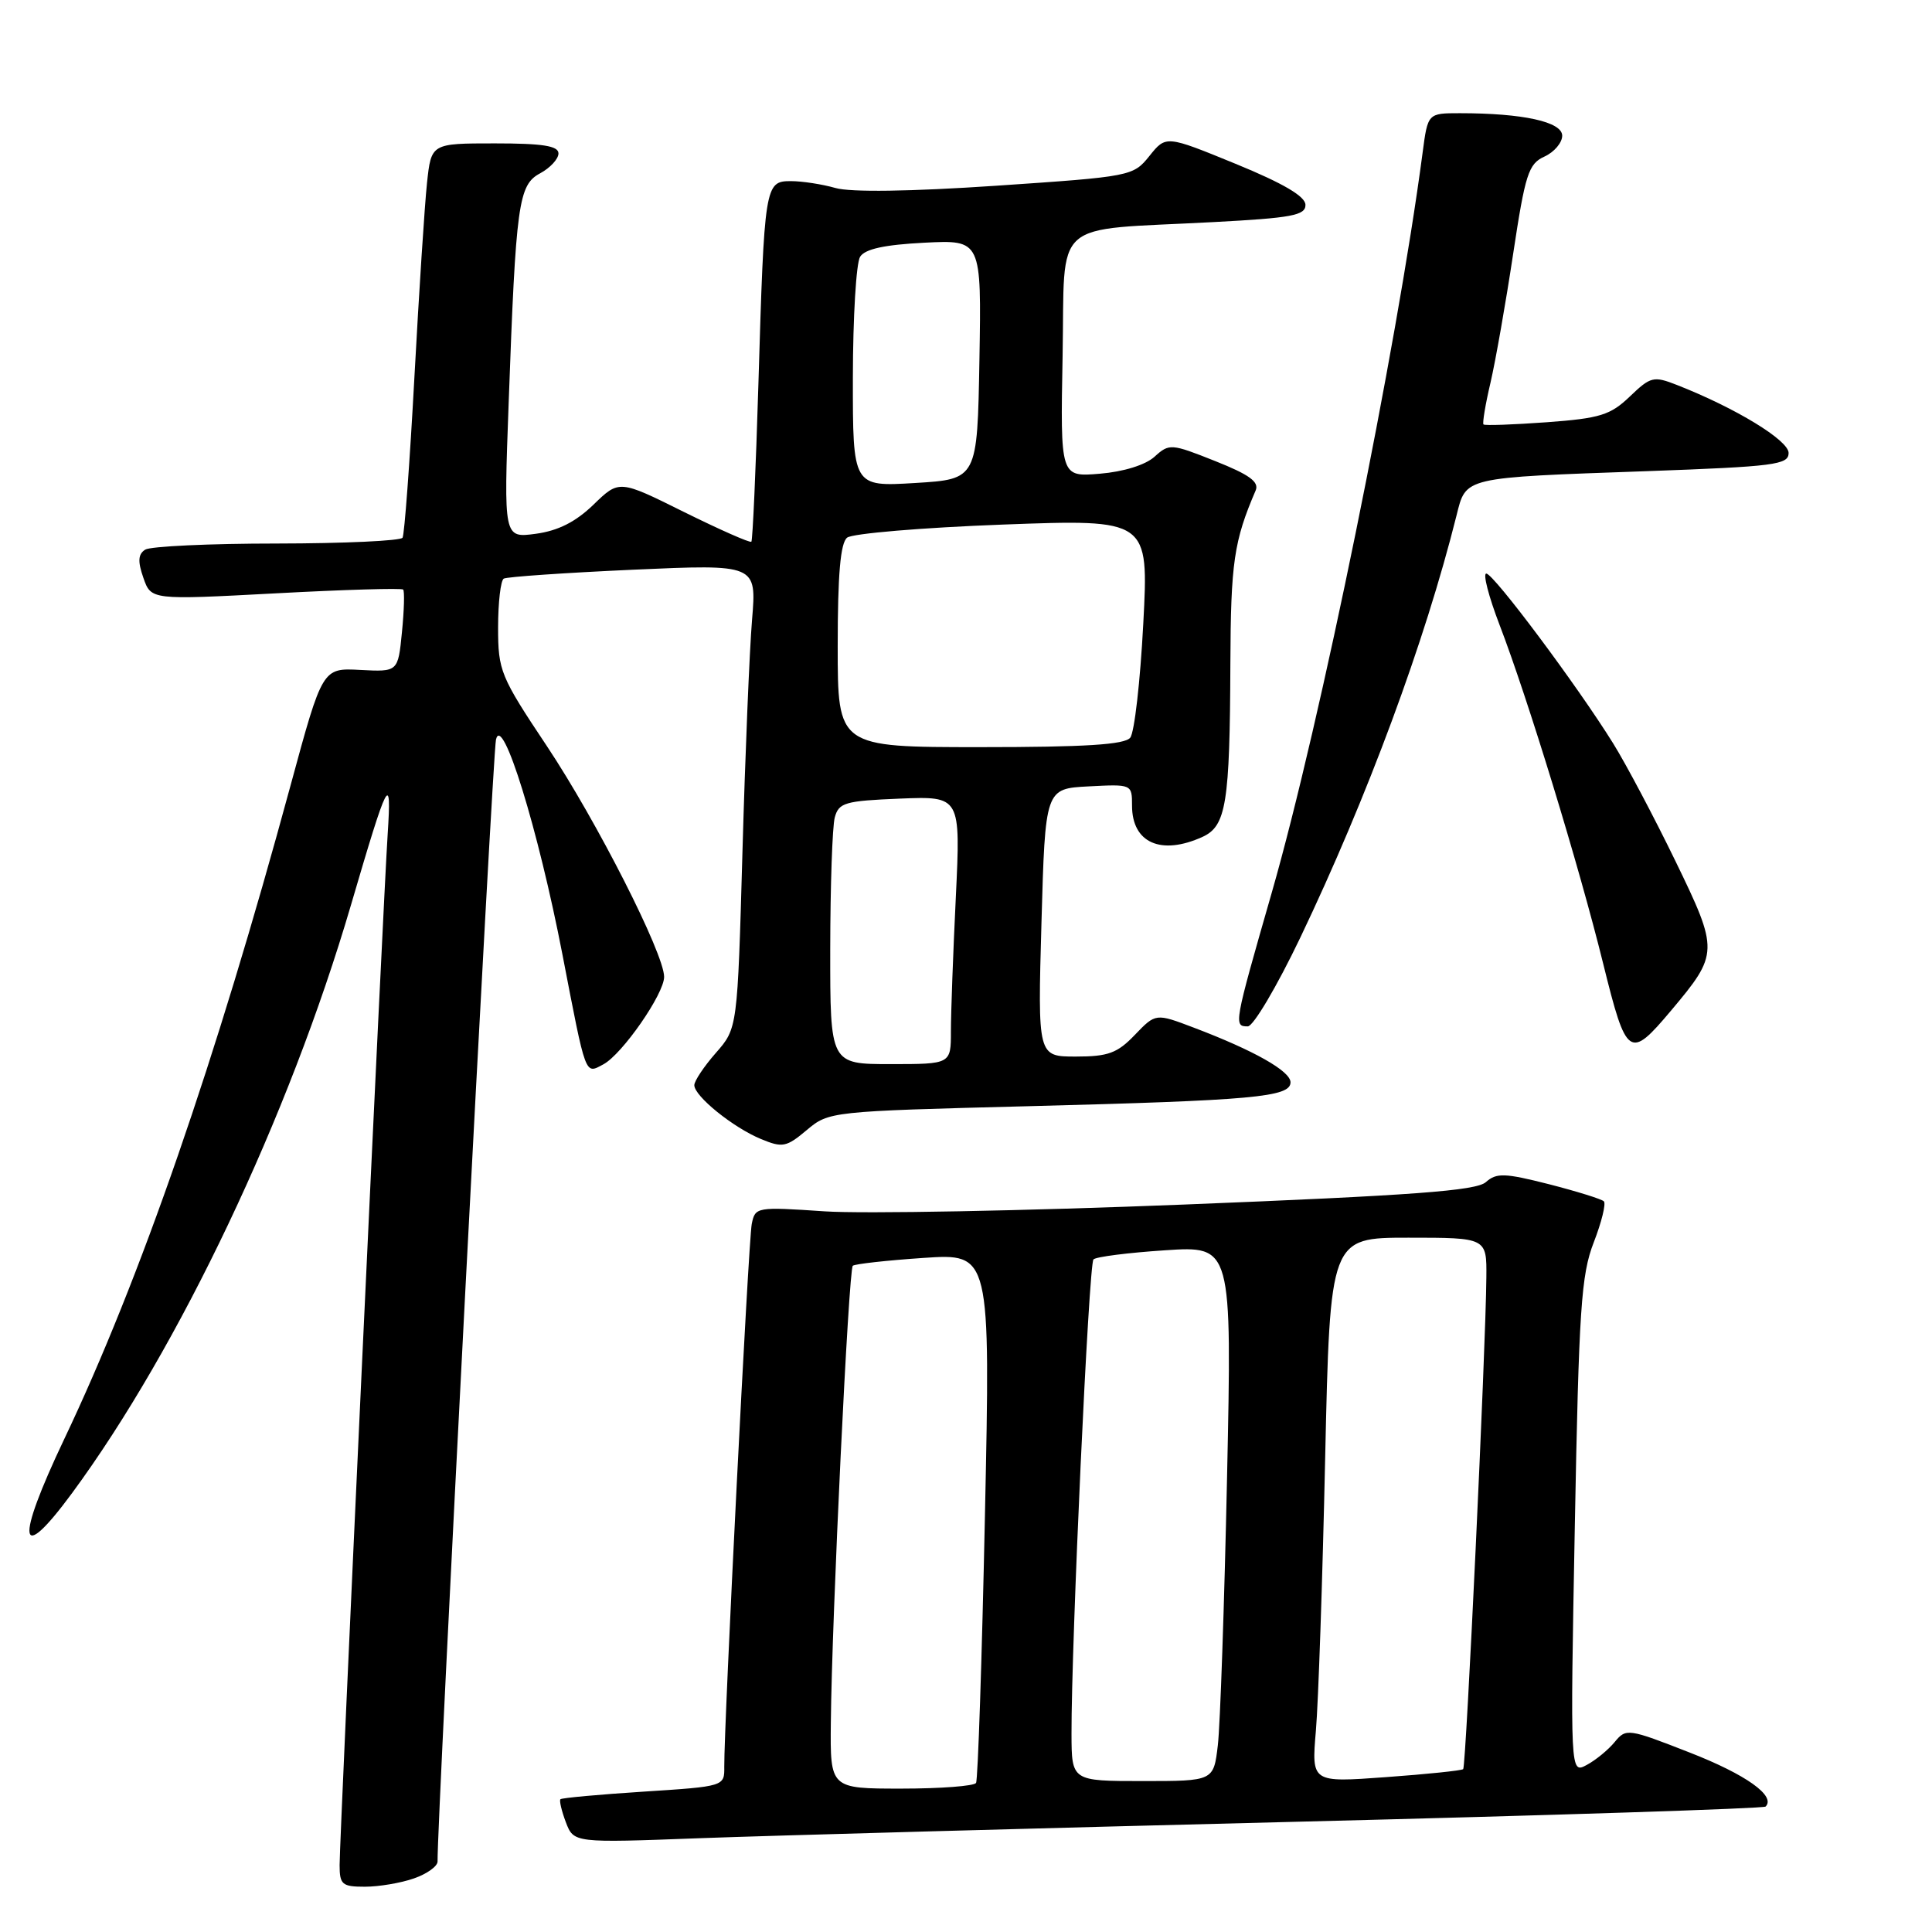 <?xml version="1.0" encoding="UTF-8" standalone="no"?>
<!DOCTYPE svg PUBLIC "-//W3C//DTD SVG 1.1//EN" "http://www.w3.org/Graphics/SVG/1.1/DTD/svg11.dtd" >
<svg xmlns="http://www.w3.org/2000/svg" xmlns:xlink="http://www.w3.org/1999/xlink" version="1.1" viewBox="0 0 256 256">
 <g >
 <path fill="currentColor"
d=" M 54.85 248.90 C 56.58 248.30 57.99 247.29 57.98 246.65 C 57.88 241.94 65.27 99.96 65.72 98.00 C 66.54 94.42 71.32 109.88 74.53 126.50 C 77.69 142.87 77.49 142.34 79.95 141.03 C 82.45 139.69 88.00 131.70 88.00 129.44 C 88.00 126.37 79.07 108.79 72.47 98.87 C 66.30 89.62 66.00 88.88 66.00 83.14 C 66.00 79.83 66.34 76.92 66.75 76.67 C 67.16 76.43 74.87 75.90 83.88 75.49 C 100.26 74.76 100.26 74.76 99.65 82.13 C 99.31 86.18 98.74 100.02 98.38 112.87 C 97.72 136.25 97.72 136.25 94.86 139.51 C 93.29 141.30 92.00 143.23 92.00 143.79 C 92.00 145.25 97.15 149.41 100.84 150.93 C 103.68 152.11 104.20 152.01 106.90 149.74 C 109.82 147.28 110.06 147.25 136.17 146.58 C 166.11 145.81 171.00 145.37 171.00 143.41 C 171.00 141.93 166.18 139.20 158.19 136.17 C 153.14 134.25 153.14 134.25 150.38 137.12 C 148.06 139.55 146.83 140.00 142.56 140.00 C 137.50 140.00 137.50 140.00 138.00 122.25 C 138.50 104.50 138.50 104.50 144.25 104.20 C 149.98 103.90 150.00 103.91 150.00 106.75 C 150.00 111.69 153.85 113.39 159.34 110.89 C 162.48 109.46 162.96 106.44 163.03 88.00 C 163.08 74.52 163.50 71.69 166.38 64.99 C 166.87 63.85 165.54 62.89 161.01 61.09 C 155.18 58.77 154.93 58.75 152.98 60.52 C 151.77 61.61 148.88 62.51 145.73 62.77 C 140.50 63.21 140.50 63.21 140.80 47.18 C 141.14 28.68 139.00 30.59 160.75 29.43 C 171.18 28.88 173.00 28.54 172.98 27.14 C 172.97 26.02 170.05 24.30 163.73 21.71 C 154.50 17.93 154.50 17.93 152.31 20.66 C 150.15 23.35 149.89 23.40 132.01 24.61 C 120.60 25.38 112.71 25.49 110.70 24.91 C 108.95 24.41 106.29 24.00 104.80 24.00 C 101.35 24.00 101.28 24.47 100.49 50.98 C 100.15 62.24 99.73 71.60 99.56 71.78 C 99.38 71.96 95.36 70.18 90.63 67.84 C 82.04 63.57 82.04 63.57 78.64 66.87 C 76.27 69.16 73.95 70.33 70.99 70.73 C 66.74 71.30 66.74 71.30 67.40 53.40 C 68.36 26.91 68.69 24.50 71.58 22.96 C 72.91 22.24 74.00 21.06 74.00 20.33 C 74.00 19.33 71.92 19.00 65.57 19.00 C 57.14 19.00 57.14 19.00 56.58 24.25 C 56.27 27.14 55.52 38.72 54.91 50.00 C 54.30 61.28 53.59 70.84 53.34 71.25 C 53.09 71.66 45.60 72.01 36.69 72.02 C 27.79 72.02 19.93 72.39 19.24 72.83 C 18.30 73.43 18.23 74.38 19.00 76.57 C 20.02 79.50 20.02 79.50 36.54 78.62 C 45.63 78.13 53.23 77.91 53.42 78.12 C 53.62 78.33 53.55 80.87 53.26 83.77 C 52.74 89.03 52.74 89.03 47.74 88.77 C 42.73 88.50 42.73 88.50 38.52 104.00 C 28.57 140.66 18.58 169.52 8.50 190.71 C 1.99 204.42 2.43 207.50 9.53 197.87 C 23.74 178.58 38.30 147.91 46.49 119.97 C 51.42 103.14 51.91 102.20 51.37 110.50 C 50.76 119.80 45.00 243.46 45.00 247.13 C 45.00 249.72 45.33 250.00 48.35 250.00 C 50.19 250.00 53.12 249.51 54.85 248.90 Z  M 171.49 241.40 C 205.58 240.55 233.69 239.64 233.95 239.38 C 235.35 237.98 231.35 235.13 223.89 232.22 C 215.74 229.03 215.46 228.99 213.96 230.82 C 213.11 231.86 211.44 233.23 210.24 233.87 C 208.06 235.04 208.06 235.04 208.67 202.27 C 209.21 173.42 209.51 168.92 211.18 164.62 C 212.22 161.94 212.82 159.49 212.52 159.18 C 212.21 158.88 208.93 157.86 205.23 156.91 C 199.36 155.42 198.29 155.39 196.88 156.64 C 195.59 157.78 187.22 158.40 156.88 159.61 C 135.77 160.45 114.35 160.85 109.28 160.51 C 100.23 159.90 100.06 159.93 99.61 162.19 C 99.17 164.40 95.92 228.73 95.97 234.10 C 96.00 236.70 95.99 236.71 85.29 237.40 C 79.40 237.78 74.43 238.23 74.26 238.41 C 74.09 238.58 74.41 239.95 74.98 241.46 C 76.03 244.20 76.03 244.20 92.76 243.57 C 101.97 243.23 137.39 242.25 171.49 241.40 Z  M 221.43 133.90 C 227.75 126.38 227.77 125.98 222.02 114.13 C 219.18 108.28 215.46 101.25 213.75 98.50 C 208.98 90.83 197.90 76.00 196.94 76.00 C 196.47 76.00 197.26 79.04 198.68 82.75 C 202.43 92.50 209.23 114.72 212.44 127.73 C 215.52 140.18 215.92 140.45 221.43 133.90 Z  M 172.29 124.25 C 181.19 105.62 188.81 85.03 192.99 68.33 C 194.28 63.17 193.71 63.30 218.25 62.43 C 235.14 61.82 237.00 61.58 237.00 60.02 C 237.00 58.34 229.98 54.06 222.20 51.01 C 219.11 49.80 218.72 49.89 215.96 52.54 C 213.39 55.00 212.02 55.43 204.95 55.95 C 200.51 56.27 196.74 56.41 196.57 56.24 C 196.41 56.08 196.82 53.58 197.50 50.70 C 198.17 47.81 199.52 40.14 200.50 33.64 C 202.10 23.06 202.53 21.71 204.64 20.75 C 205.94 20.16 207.00 18.91 207.00 17.98 C 207.00 16.14 201.79 15.00 193.45 15.00 C 189.19 15.00 189.19 15.00 188.50 20.25 C 185.08 46.17 174.95 95.88 168.52 118.26 C 163.49 135.78 163.45 136.00 165.34 136.00 C 166.07 136.00 169.20 130.71 172.29 124.25 Z  M 110.01 125.75 C 110.02 117.36 110.29 109.52 110.61 108.32 C 111.14 106.35 111.96 106.12 119.24 105.82 C 127.29 105.50 127.29 105.50 126.65 118.91 C 126.29 126.28 126.00 134.27 126.00 136.66 C 126.00 141.00 126.00 141.00 118.00 141.00 C 110.00 141.00 110.00 141.00 110.01 125.75 Z  M 111.00 85.62 C 111.00 76.12 111.36 71.95 112.25 71.24 C 112.94 70.69 122.21 69.91 132.86 69.51 C 152.22 68.79 152.22 68.79 151.49 82.64 C 151.09 90.26 150.32 97.06 149.76 97.75 C 149.02 98.67 143.78 99.00 129.88 99.00 C 111.00 99.00 111.00 99.00 111.00 85.62 Z  M 113.01 50.00 C 113.02 42.02 113.45 34.83 113.97 34.02 C 114.62 32.99 117.21 32.43 122.48 32.16 C 130.05 31.78 130.05 31.78 129.78 47.64 C 129.50 63.50 129.50 63.50 121.25 64.00 C 113.00 64.50 113.00 64.50 113.01 50.00 Z  M 110.09 228.25 C 110.22 214.46 112.45 168.21 113.00 167.72 C 113.28 167.48 117.49 167.01 122.37 166.68 C 131.24 166.08 131.24 166.08 130.51 200.79 C 130.11 219.88 129.58 235.84 129.33 236.25 C 129.08 236.66 124.63 237.00 119.44 237.00 C 110.00 237.00 110.00 237.00 110.09 228.25 Z  M 141.98 229.75 C 141.95 217.82 144.27 167.50 144.89 166.88 C 145.22 166.53 149.49 165.99 154.37 165.67 C 163.24 165.08 163.24 165.08 162.59 195.79 C 162.23 212.68 161.68 228.64 161.37 231.25 C 160.81 236.00 160.81 236.00 151.41 236.00 C 142.00 236.00 142.00 236.00 141.98 229.75 Z  M 174.36 229.35 C 174.69 225.58 175.24 209.34 175.59 193.25 C 176.24 164.00 176.24 164.00 186.62 164.00 C 197.00 164.00 197.00 164.00 196.95 169.25 C 196.87 178.86 194.26 234.07 193.88 234.42 C 193.67 234.61 189.06 235.09 183.64 235.48 C 173.78 236.20 173.78 236.20 174.36 229.35 Z "/>
</g>
</svg>